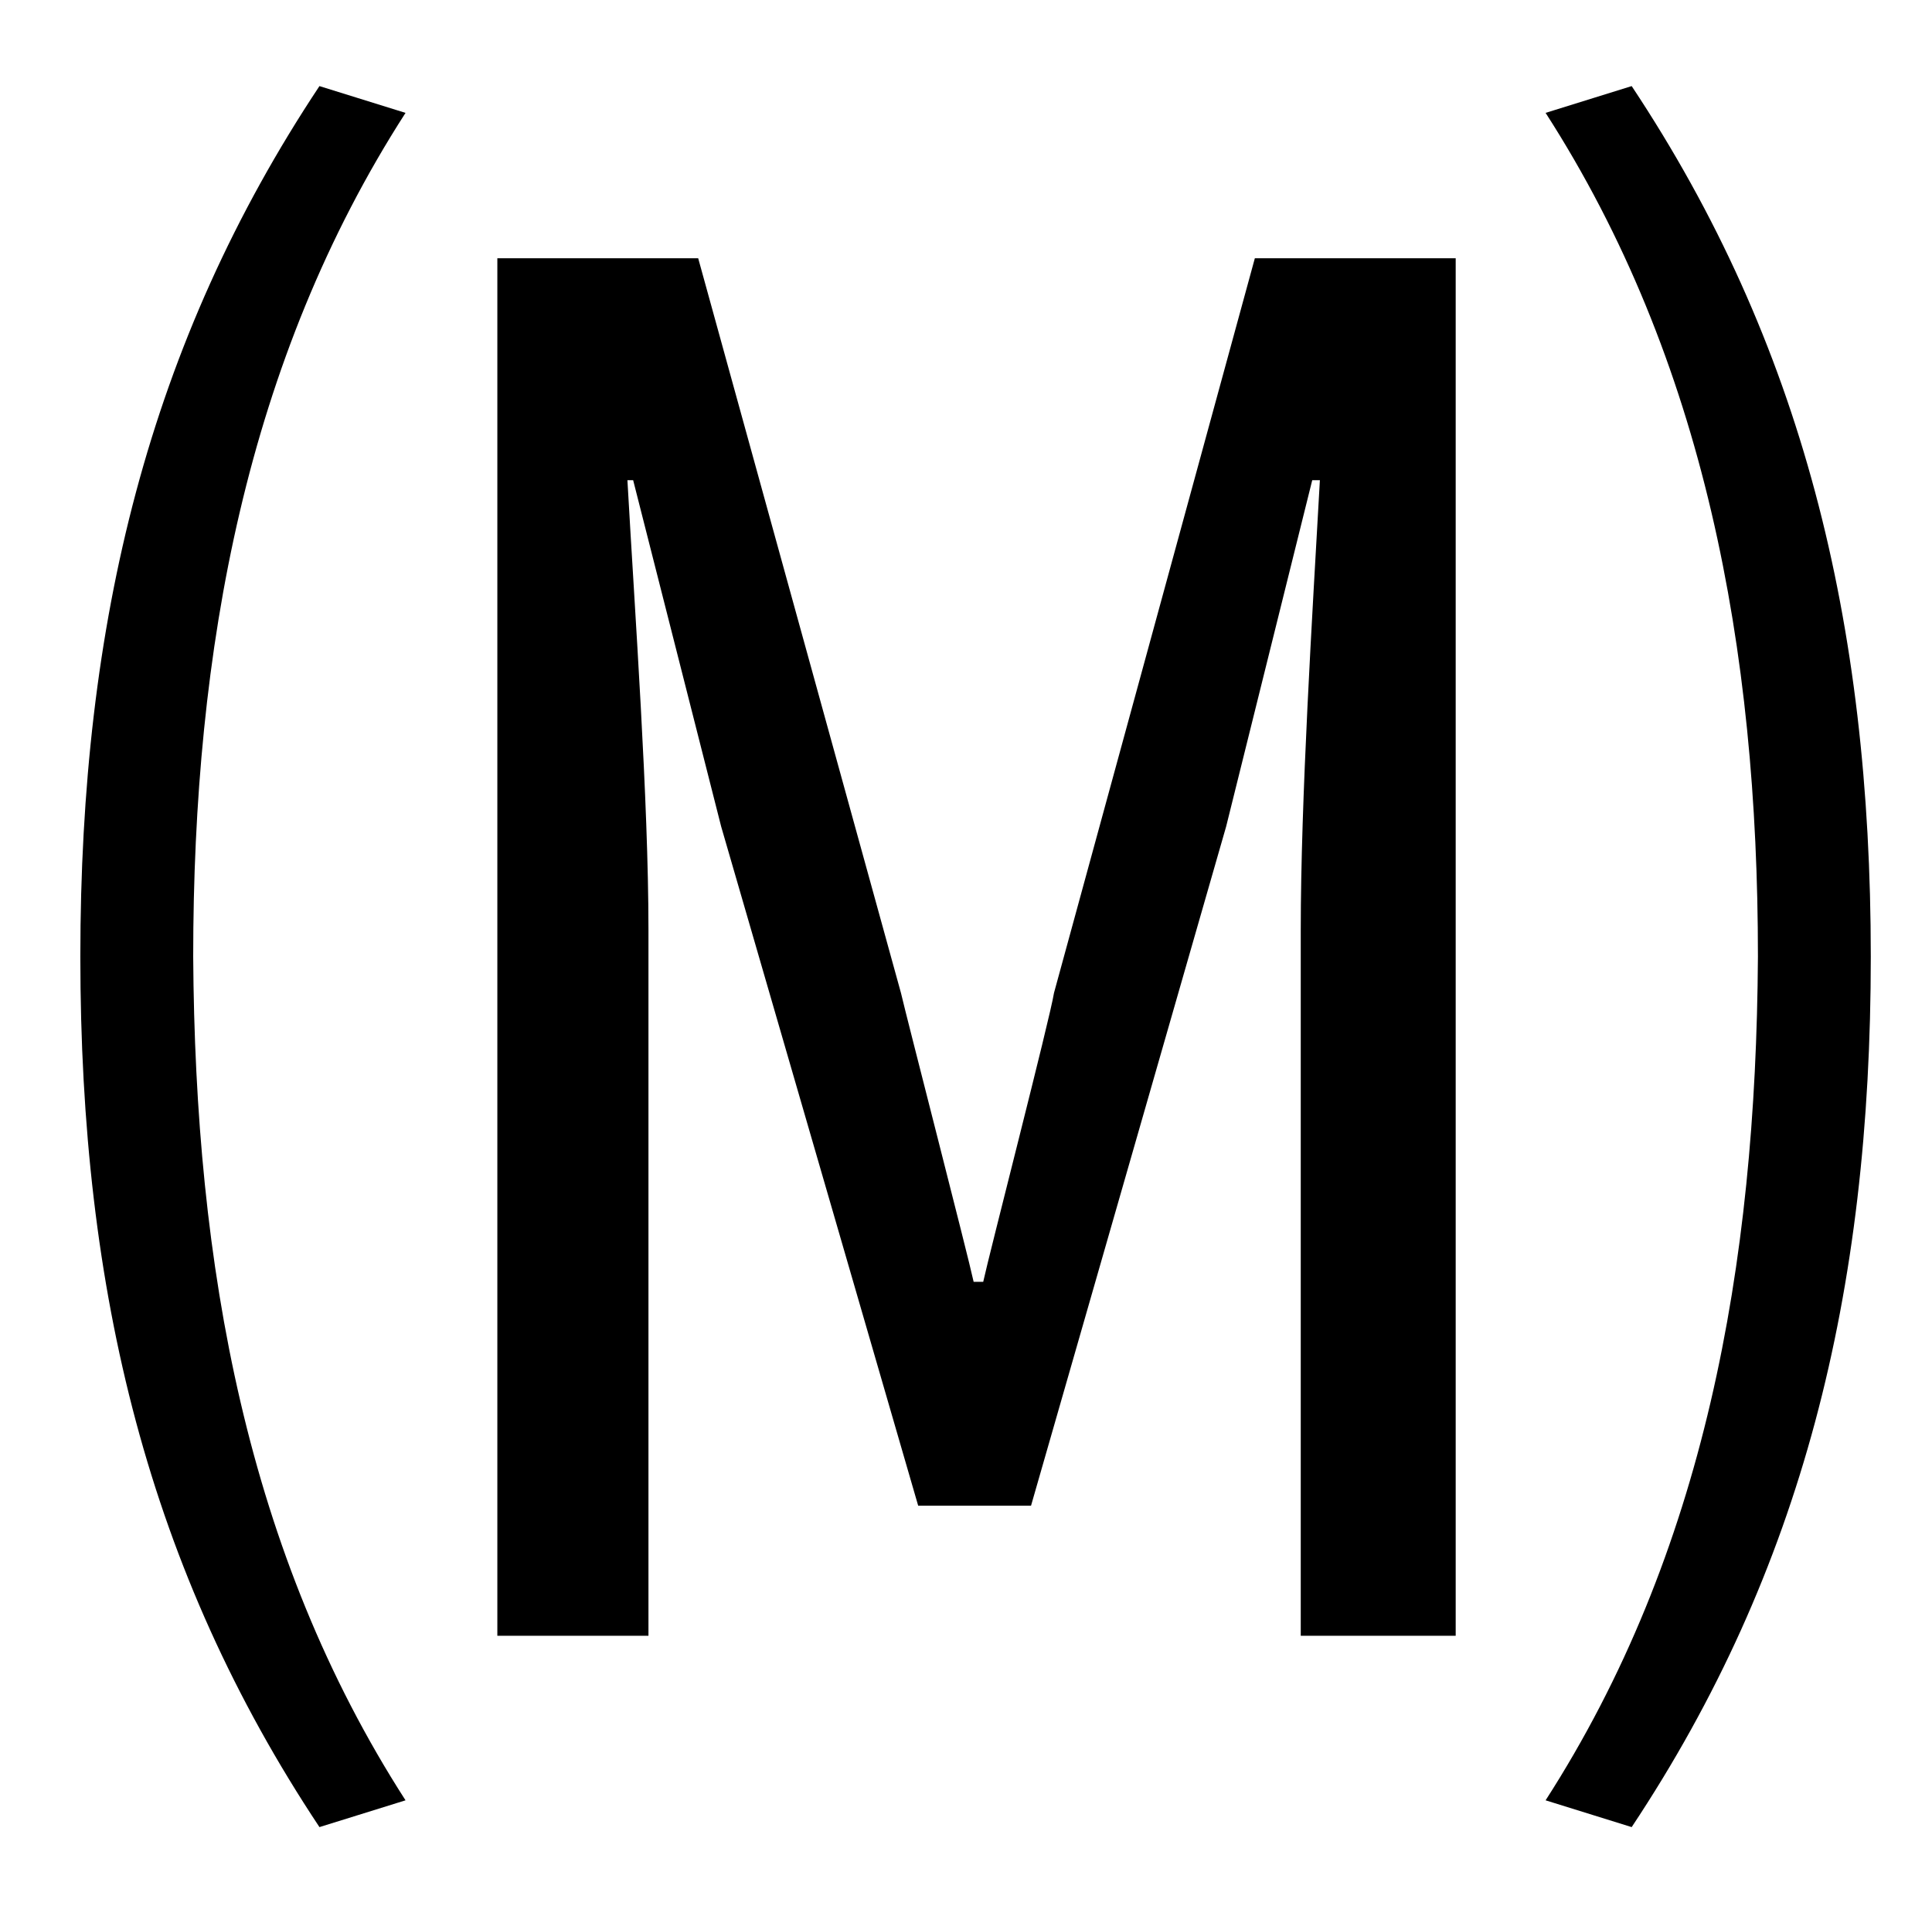<?xml version="1.0" standalone="no"?>
<!DOCTYPE svg PUBLIC "-//W3C//DTD SVG 1.1//EN" "http://www.w3.org/Graphics/SVG/1.1/DTD/svg11.dtd" >
<svg xmlns="http://www.w3.org/2000/svg" xmlns:xlink="http://www.w3.org/1999/xlink" version="1.1" viewBox="-10 0 1010 1000">
   <path fill="currentColor"
d="M157 955c-89 -134 -125 -279 -125 -455c0 -175 36 -321 125 -455l45 14c-83 129 -111 280 -111 441c1 162 28 312 111 441zM250 855v-720h105l106 384c3 13 35 137 38 151h5c3 -14 35 -138 37 -151l105 -384h105v720h-81v-369c0 -68 6 -164 10 -235h-4l-45 181l-102 355
h-59l-103 -355l-46 -181h-3c4 71 11 167 11 235v369h-79zM843 955l-45 -14c83 -129 110 -279 111 -441c0 -161 -28 -312 -111 -441l45 -14c89 134 125 280 125 455c0 176 -36 321 -125 455z" />
</svg>
